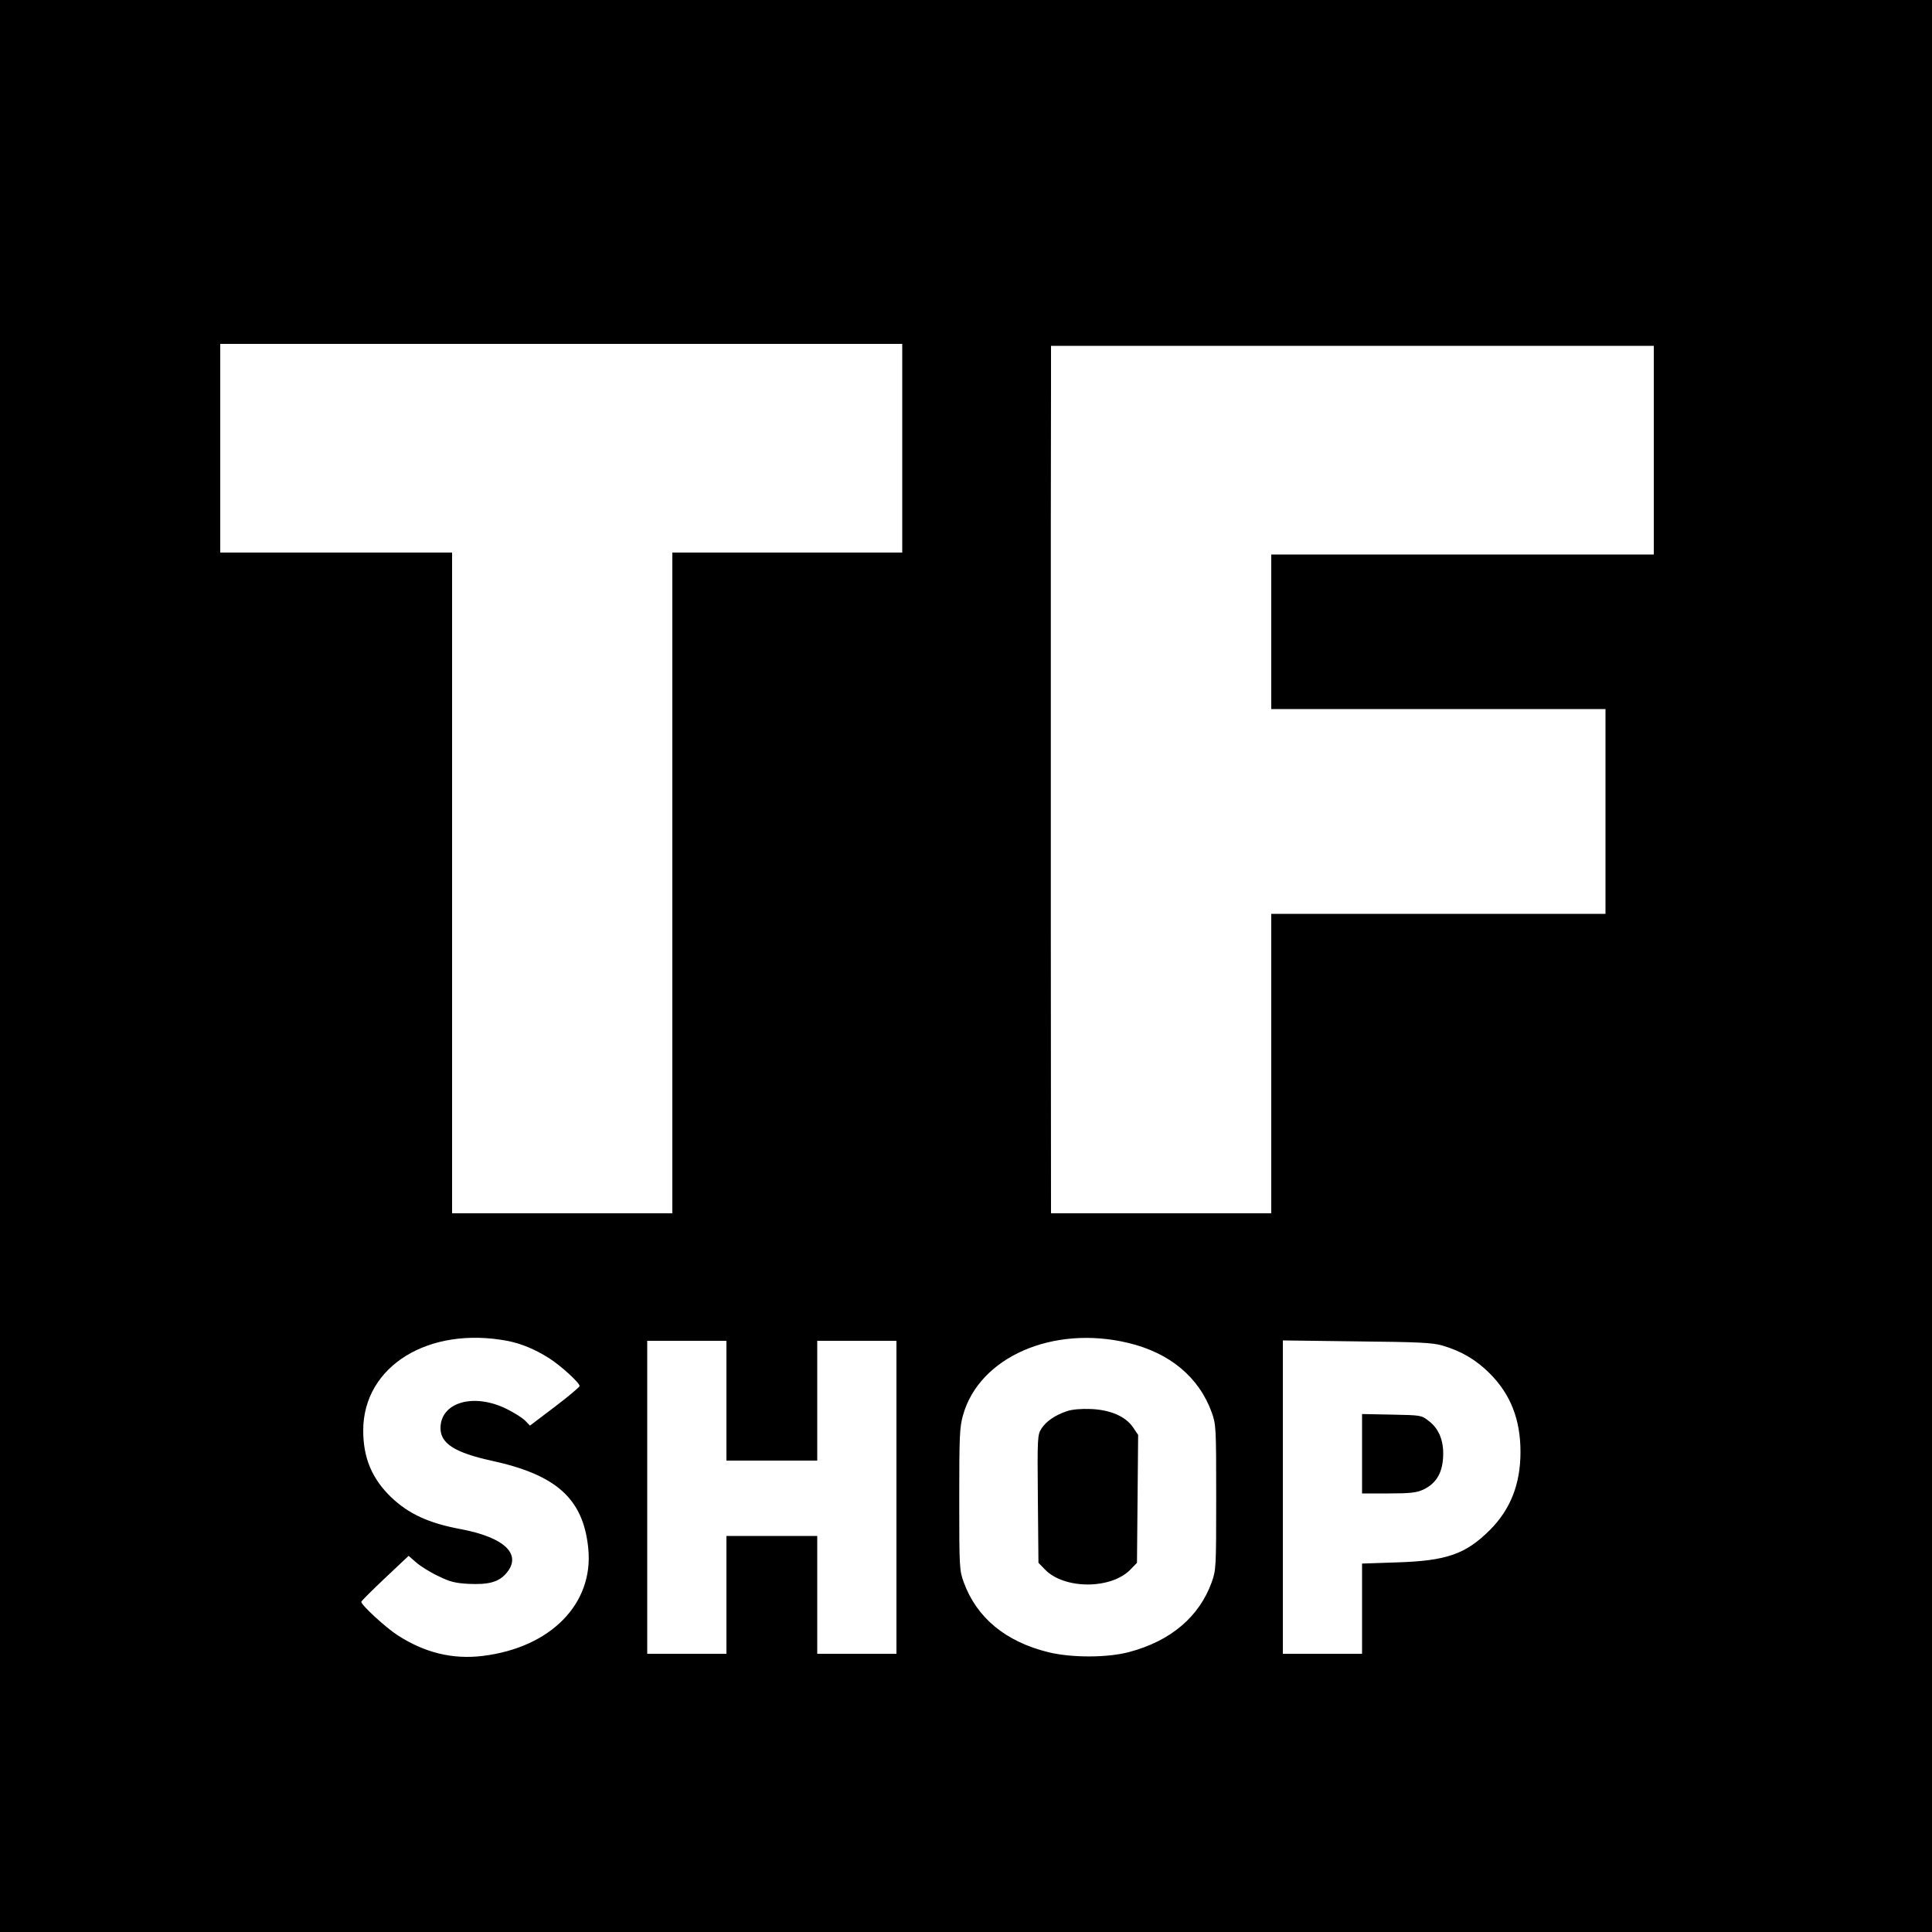 <?xml version="1.0" standalone="no"?>
<!DOCTYPE svg PUBLIC "-//W3C//DTD SVG 20010904//EN"
 "http://www.w3.org/TR/2001/REC-SVG-20010904/DTD/svg10.dtd">
<svg version="1.0" xmlns="http://www.w3.org/2000/svg"
 width="1000pt" height="1000pt" viewBox="0 0 1000 1000"
 preserveAspectRatio="xMidYMid meet">
<g transform="translate(0,1000) scale(0.1,-0.1)"
fill="#000000" stroke="none">
<path d="M0 5000 l0 -5000 5000 0 5000 0 0 5000 0 5000 -5000 0 -5000 0 0
-5000z m4670 2680 l0 -540 -595 0 -595 0 0 -1710 0 -1710 -570 0 -570 0 0
1710 0 1710 -600 0 -600 0 0 540 0 540 1765 0 1765 0 0 -540z m3890 -10 l0
-540 -990 0 -990 0 0 -400 0 -400 865 0 865 0 0 -530 0 -530 -865 0 -865 0 0
-775 0 -775 -570 0 -570 0 -1 1518 c0 834 0 1751 0 2037 0 286 1 613 1 728 l0
207 1560 0 1560 0 0 -540z m-5930 -4611 c69 -14 139 -43 209 -87 61 -38 161
-129 161 -146 -1 -6 -59 -55 -129 -108 l-128 -97 -24 25 c-13 14 -56 41 -96
61 -171 85 -343 35 -343 -99 0 -80 75 -127 266 -169 336 -73 474 -198 499
-455 28 -285 -195 -512 -546 -555 -156 -19 -300 16 -441 107 -62 40 -188 156
-188 173 0 4 55 59 123 123 l122 115 40 -35 c22 -19 73 -51 114 -70 61 -30 88
-36 155 -40 105 -5 156 9 195 53 86 98 -5 187 -233 230 -167 31 -271 79 -362
166 -99 96 -144 203 -144 345 0 333 339 542 750 463z m3210 -10 c214 -51 366
-177 432 -360 22 -63 23 -73 23 -439 0 -366 -1 -376 -23 -439 -65 -180 -213
-305 -428 -362 -113 -30 -297 -30 -417 -1 -223 55 -372 179 -439 363 -22 62
-23 73 -23 429 0 326 2 372 19 433 83 302 465 470 856 376z m-2080 -299 l0
-310 235 0 235 0 0 310 0 310 205 0 205 0 0 -810 0 -810 -205 0 -205 0 0 305
0 305 -235 0 -235 0 0 -305 0 -305 -205 0 -205 0 0 810 0 810 205 0 205 0 0
-310z m3704 286 c100 -29 176 -74 247 -145 108 -108 159 -239 159 -406 0 -167
-52 -298 -159 -405 -126 -125 -224 -159 -483 -167 l-178 -6 0 -233 0 -234
-205 0 -205 0 0 811 0 811 383 -5 c324 -3 391 -7 441 -21z"/>
<path d="M5523 2696 c-61 -20 -109 -53 -133 -91 -20 -33 -21 -44 -18 -364 l3
-330 34 -35 c100 -103 342 -103 442 0 l34 35 3 331 3 331 -25 37 c-38 58 -118
93 -220 97 -50 2 -97 -2 -123 -11z"/>
<path d="M7050 2476 l0 -206 138 0 c111 0 144 4 177 19 72 33 105 93 105 188
0 74 -26 132 -76 169 -37 29 -39 29 -191 32 l-153 3 0 -205z"/>
</g>
</svg>
